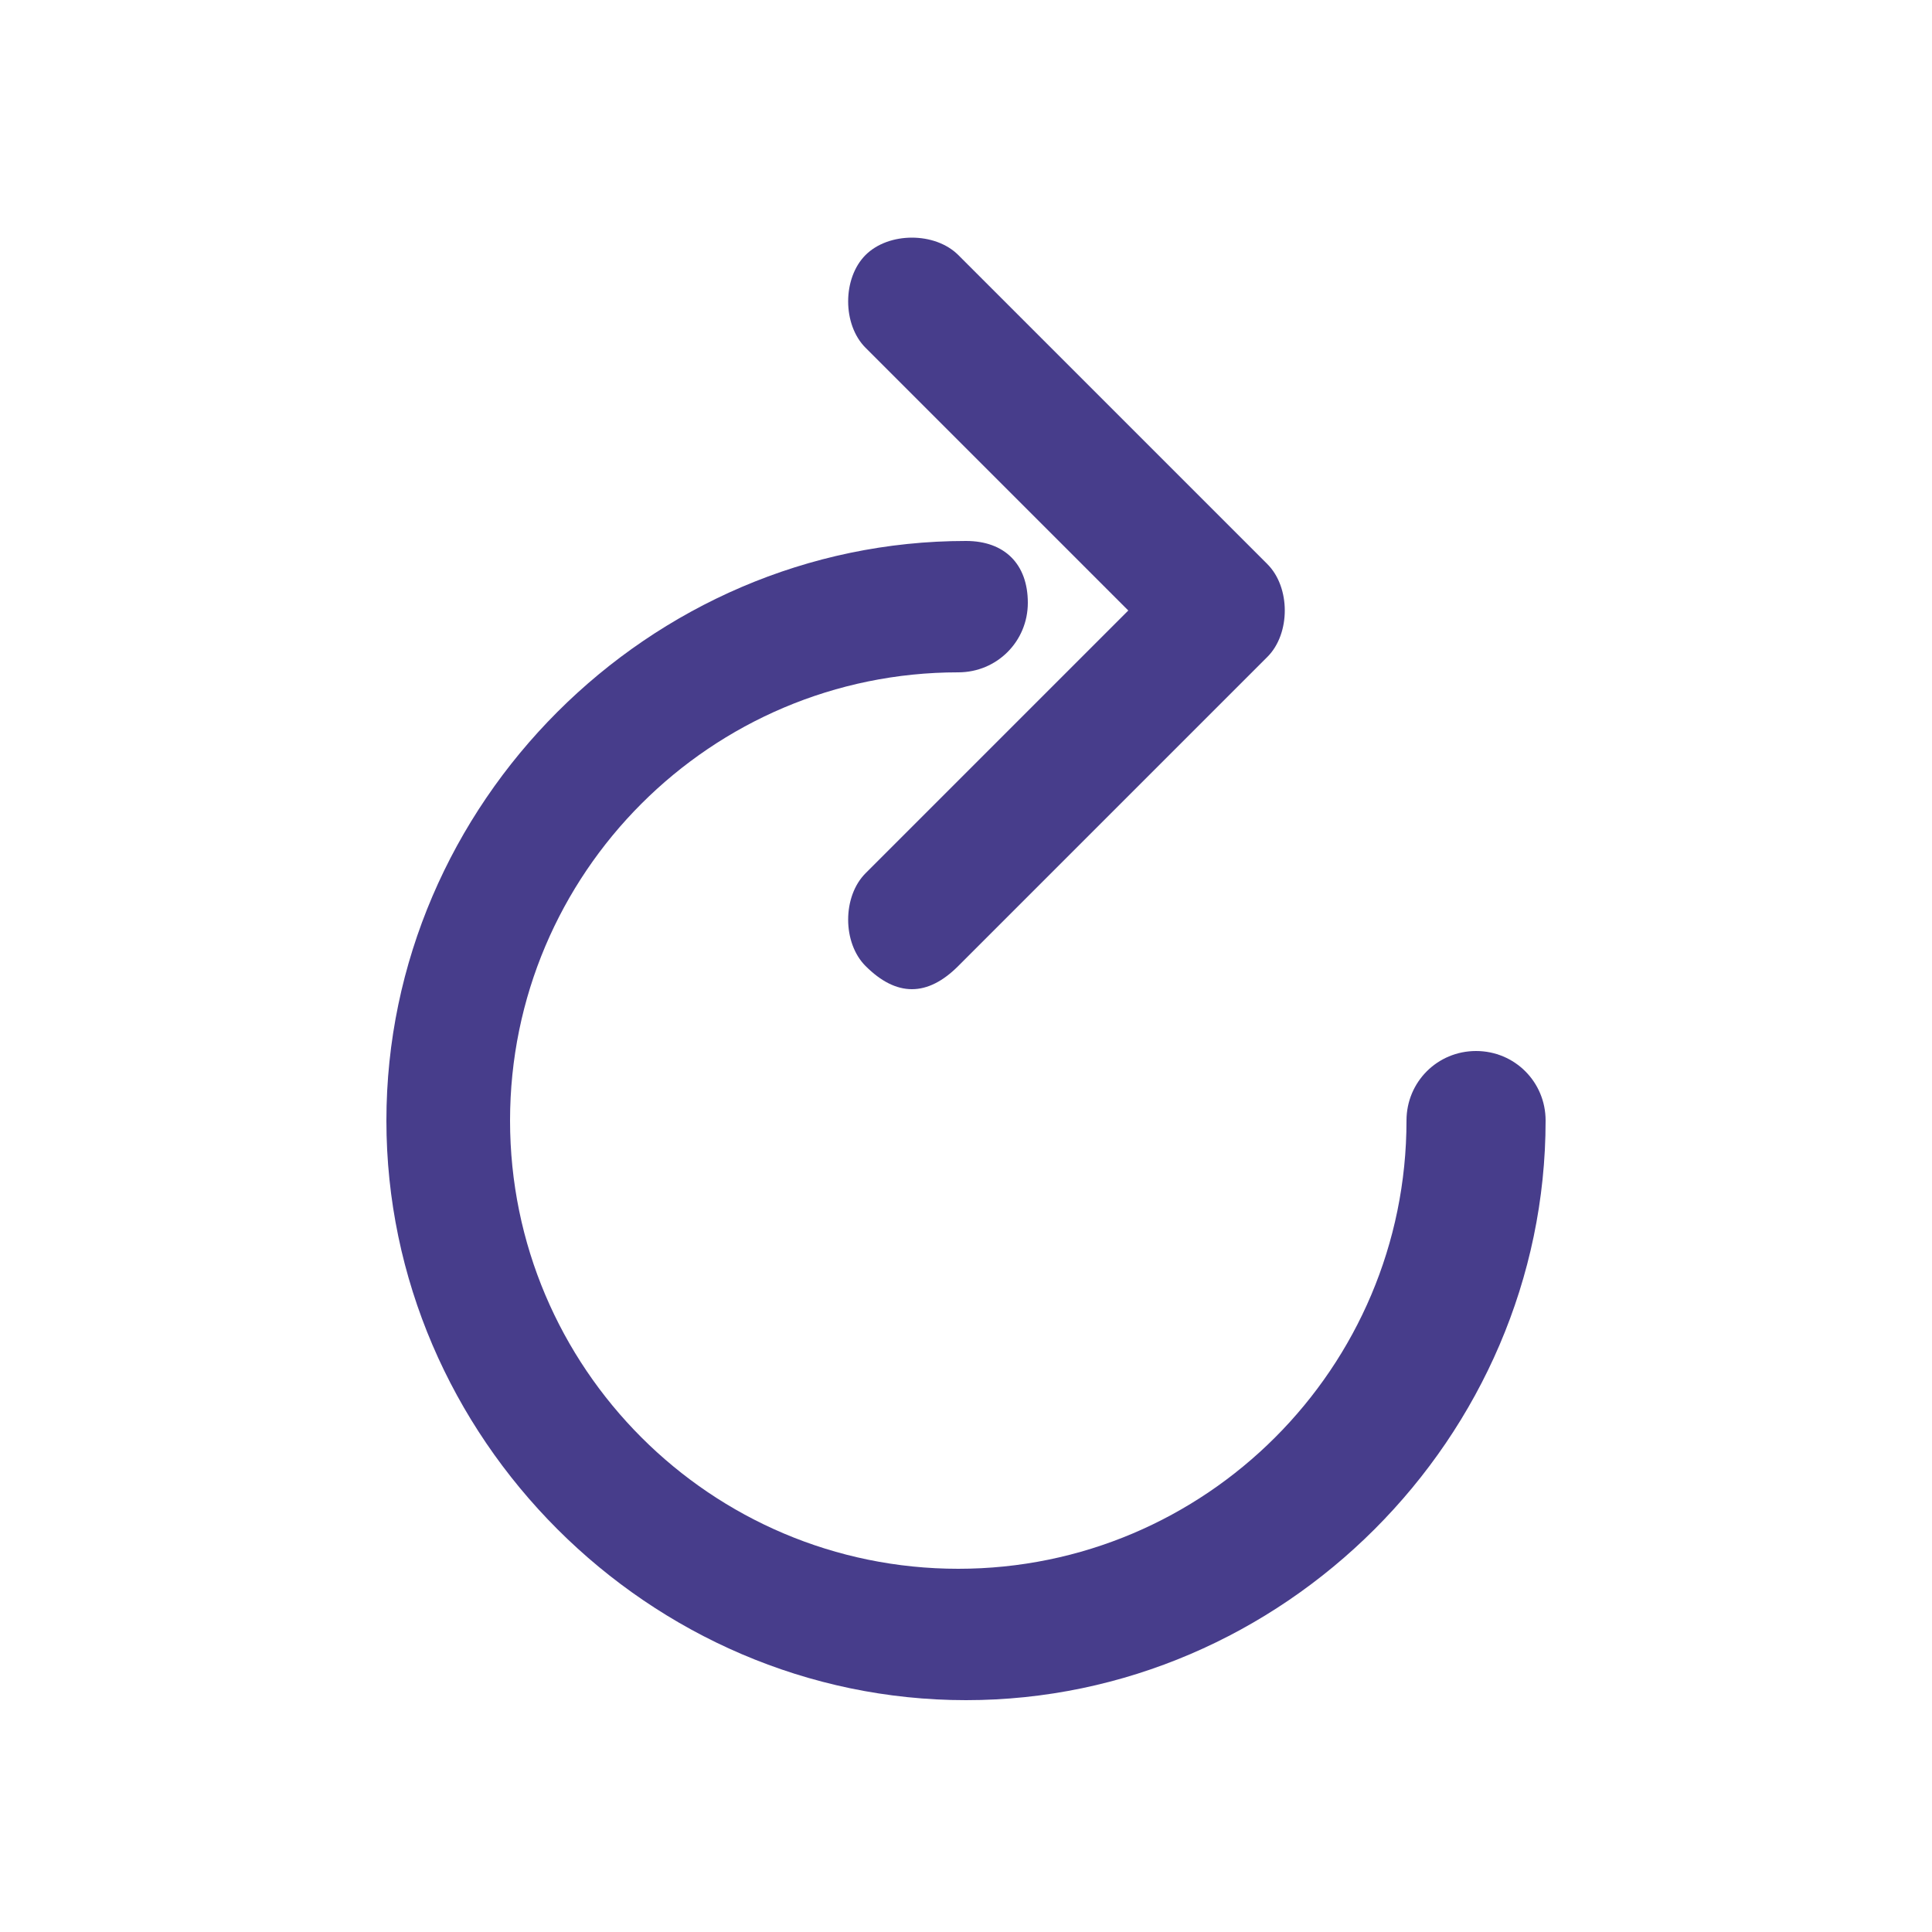 <?xml version="1.0" encoding="utf-8"?>
<!-- Generator: Adobe Illustrator 27.9.0, SVG Export Plug-In . SVG Version: 6.00 Build 0)  -->
<svg version="1.1" id="Слой_1" xmlns="http://www.w3.org/2000/svg" xmlns:xlink="http://www.w3.org/1999/xlink" x="0px" y="0px"
	 width="25px" height="25px" viewBox="0 0 25 25" style="enable-background:new 0 0 25 25;" xml:space="preserve">
<style type="text/css">
	.st0{fill:#473D8B;}
</style>
<g>
	<path class="st0" d="M19.1,13.6c-0.5,0-0.9,0.4-0.9,0.9c0,3.2-2.6,5.8-5.8,5.8c-3.2,0-5.8-2.6-5.8-5.8c0-3.2,2.6-5.8,5.8-5.8
		c0.5,0,0.9-0.4,0.9-0.9S13,7,12.5,7C8.4,7,5,10.4,5,14.5c0,4.1,3.4,7.5,7.5,7.5s7.5-3.4,7.5-7.5C20,14,19.6,13.6,19.1,13.6z"/>
	<path class="st0" d="M14.6,7.9l-3.4,3.4c-0.3,0.3-0.3,0.9,0,1.2c0.2,0.2,0.4,0.3,0.6,0.3s0.4-0.1,0.6-0.3l4-4
		c0.3-0.3,0.3-0.9,0-1.2l-4-4c-0.3-0.3-0.9-0.3-1.2,0c-0.3,0.3-0.3,0.9,0,1.2L14.6,7.9z"/>
</g>
</svg>
